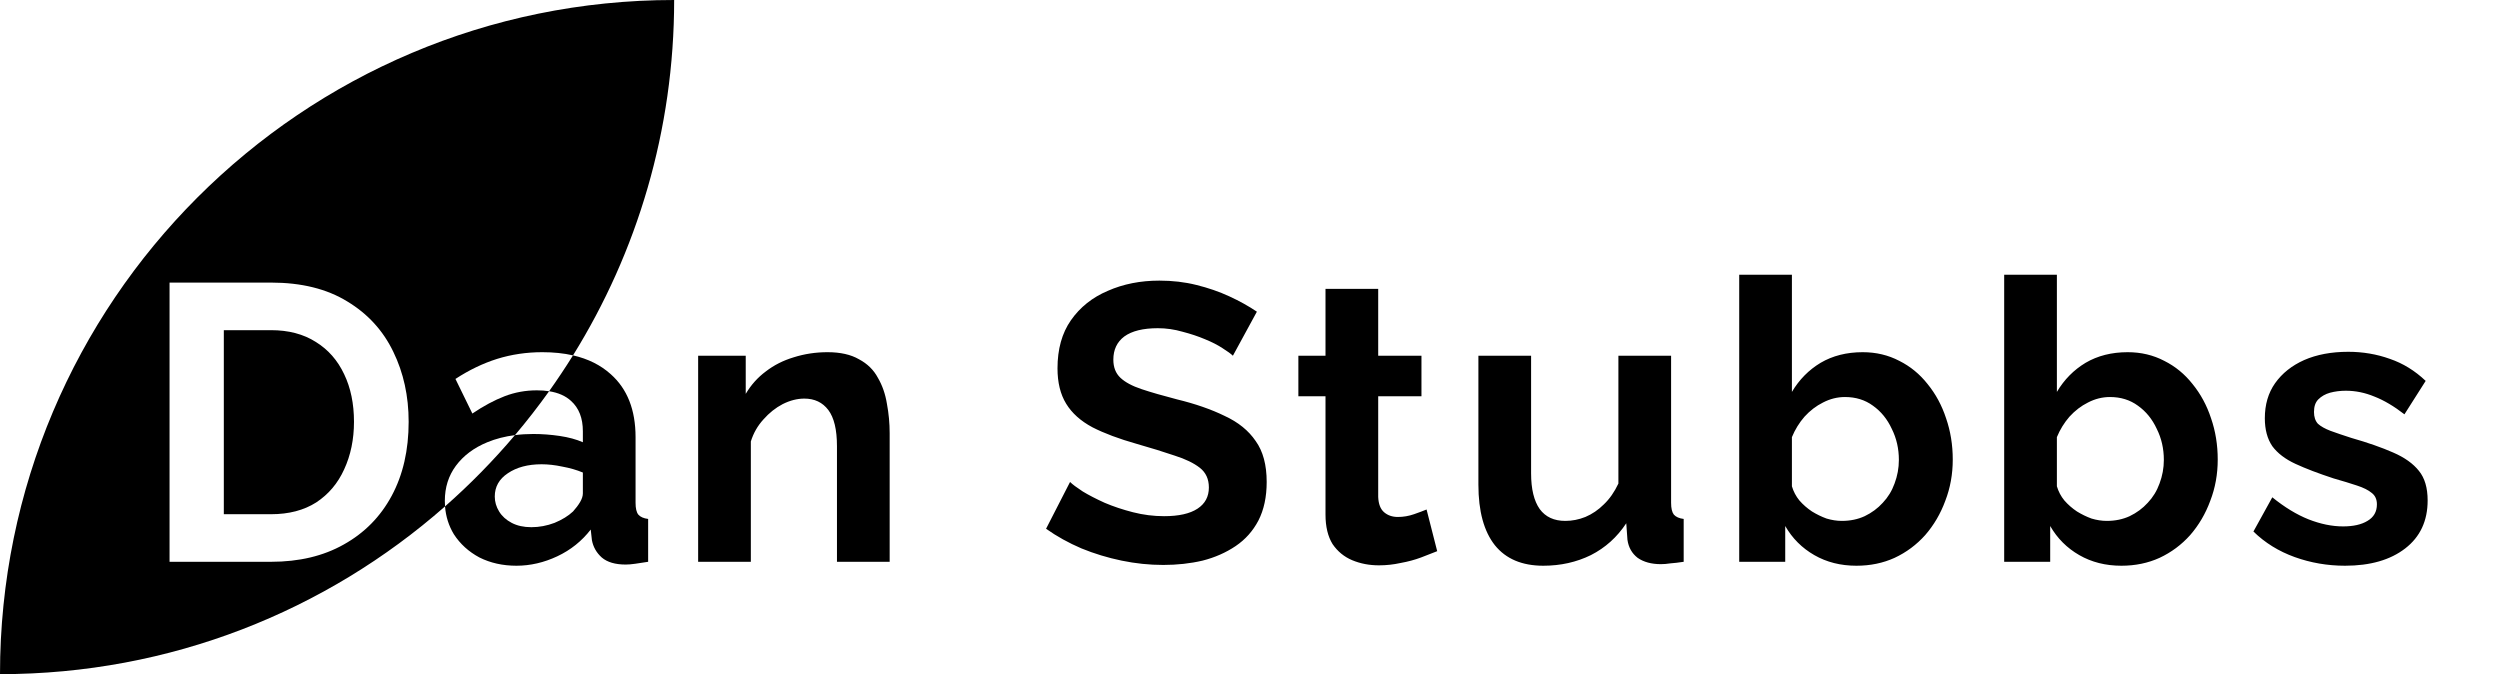 <svg width="89" height="24" viewBox="0 0 89 24" fill="none" xmlns="http://www.w3.org/2000/svg">
  <path d="M31.672 20H29.796V15.884C29.796 15.296 29.693 14.867 29.488 14.596C29.283 14.325 28.998 14.19 28.634 14.19C28.382 14.19 28.125 14.255 27.864 14.386C27.612 14.517 27.383 14.699 27.178 14.932C26.973 15.156 26.823 15.417 26.73 15.716V20H24.854V12.664H26.548V14.022C26.735 13.705 26.973 13.439 27.262 13.224C27.551 13 27.883 12.832 28.256 12.72C28.639 12.599 29.04 12.538 29.46 12.538C29.917 12.538 30.291 12.622 30.58 12.79C30.879 12.949 31.103 13.168 31.252 13.448C31.411 13.719 31.518 14.027 31.574 14.372C31.639 14.717 31.672 15.067 31.672 15.422V20ZM43.891 12.664C43.825 12.599 43.704 12.51 43.526 12.398C43.358 12.286 43.148 12.179 42.897 12.076C42.654 11.973 42.388 11.885 42.099 11.81C41.809 11.726 41.515 11.684 41.217 11.684C40.694 11.684 40.297 11.782 40.026 11.978C39.765 12.174 39.635 12.449 39.635 12.804C39.635 13.075 39.718 13.289 39.886 13.448C40.054 13.607 40.306 13.742 40.642 13.854C40.978 13.966 41.398 14.087 41.903 14.218C42.556 14.377 43.12 14.573 43.596 14.806C44.082 15.03 44.45 15.329 44.703 15.702C44.964 16.066 45.094 16.551 45.094 17.158C45.094 17.69 44.996 18.147 44.8 18.53C44.605 18.903 44.334 19.207 43.989 19.44C43.643 19.673 43.251 19.846 42.812 19.958C42.374 20.061 41.907 20.112 41.413 20.112C40.918 20.112 40.423 20.061 39.928 19.958C39.434 19.855 38.958 19.711 38.501 19.524C38.043 19.328 37.623 19.095 37.24 18.824L38.094 17.158C38.178 17.242 38.328 17.354 38.542 17.494C38.757 17.625 39.019 17.76 39.327 17.9C39.635 18.031 39.971 18.143 40.334 18.236C40.699 18.329 41.067 18.376 41.441 18.376C41.963 18.376 42.36 18.287 42.63 18.11C42.901 17.933 43.036 17.681 43.036 17.354C43.036 17.055 42.929 16.822 42.715 16.654C42.5 16.486 42.201 16.341 41.819 16.22C41.436 16.089 40.983 15.949 40.461 15.8C39.835 15.623 39.312 15.427 38.892 15.212C38.472 14.988 38.16 14.708 37.955 14.372C37.749 14.036 37.647 13.616 37.647 13.112C37.647 12.431 37.805 11.861 38.123 11.404C38.449 10.937 38.888 10.587 39.438 10.354C39.989 10.111 40.6 9.99 41.273 9.99C41.739 9.99 42.178 10.041 42.589 10.144C43.008 10.247 43.401 10.382 43.764 10.55C44.129 10.718 44.455 10.9 44.745 11.096L43.891 12.664ZM51.164 19.622C51.006 19.687 50.814 19.762 50.59 19.846C50.366 19.93 50.124 19.995 49.862 20.042C49.61 20.098 49.354 20.126 49.092 20.126C48.747 20.126 48.43 20.065 48.14 19.944C47.851 19.823 47.618 19.631 47.44 19.37C47.272 19.099 47.188 18.749 47.188 18.32V14.106H46.222V12.664H47.188V10.284H49.064V12.664H50.604V14.106H49.064V17.69C49.074 17.942 49.144 18.124 49.274 18.236C49.405 18.348 49.568 18.404 49.764 18.404C49.96 18.404 50.152 18.371 50.338 18.306C50.525 18.241 50.674 18.185 50.786 18.138L51.164 19.622ZM52.631 17.256V12.664H54.507V16.85C54.507 17.41 54.61 17.835 54.815 18.124C55.021 18.404 55.324 18.544 55.725 18.544C55.968 18.544 56.206 18.497 56.439 18.404C56.682 18.301 56.901 18.152 57.097 17.956C57.303 17.76 57.475 17.513 57.615 17.214V12.664H59.491V17.9C59.491 18.096 59.524 18.236 59.589 18.32C59.664 18.404 59.781 18.455 59.939 18.474V20C59.753 20.028 59.594 20.047 59.463 20.056C59.342 20.075 59.23 20.084 59.127 20.084C58.791 20.084 58.516 20.009 58.301 19.86C58.096 19.701 57.975 19.487 57.937 19.216L57.895 18.628C57.569 19.123 57.149 19.501 56.635 19.762C56.122 20.014 55.557 20.14 54.941 20.14C54.185 20.14 53.611 19.897 53.219 19.412C52.827 18.917 52.631 18.199 52.631 17.256ZM66.088 20.14C65.528 20.14 65.028 20.014 64.59 19.762C64.151 19.51 63.806 19.165 63.554 18.726V20H61.916V9.78H63.792V13.952C64.053 13.513 64.394 13.168 64.814 12.916C65.243 12.664 65.742 12.538 66.312 12.538C66.788 12.538 67.222 12.641 67.614 12.846C68.006 13.042 68.342 13.317 68.622 13.672C68.911 14.027 69.13 14.433 69.28 14.89C69.438 15.347 69.518 15.837 69.518 16.36C69.518 16.883 69.429 17.373 69.252 17.83C69.084 18.287 68.846 18.693 68.538 19.048C68.23 19.393 67.866 19.664 67.446 19.86C67.035 20.047 66.582 20.14 66.088 20.14ZM65.57 18.544C65.868 18.544 66.139 18.488 66.382 18.376C66.634 18.255 66.848 18.096 67.026 17.9C67.212 17.704 67.352 17.475 67.446 17.214C67.548 16.943 67.6 16.663 67.6 16.374C67.6 15.973 67.516 15.604 67.348 15.268C67.189 14.923 66.965 14.647 66.676 14.442C66.396 14.237 66.064 14.134 65.682 14.134C65.411 14.134 65.15 14.199 64.898 14.33C64.655 14.451 64.436 14.619 64.24 14.834C64.053 15.049 63.904 15.291 63.792 15.562V17.312C63.848 17.499 63.936 17.667 64.058 17.816C64.188 17.965 64.338 18.096 64.506 18.208C64.674 18.311 64.846 18.395 65.024 18.46C65.21 18.516 65.392 18.544 65.57 18.544ZM75.521 20.14C74.961 20.14 74.461 20.014 74.023 19.762C73.584 19.51 73.239 19.165 72.987 18.726V20H71.349V9.78H73.225V13.952C73.486 13.513 73.827 13.168 74.247 12.916C74.676 12.664 75.175 12.538 75.745 12.538C76.221 12.538 76.655 12.641 77.047 12.846C77.439 13.042 77.775 13.317 78.055 13.672C78.344 14.027 78.563 14.433 78.713 14.89C78.871 15.347 78.951 15.837 78.951 16.36C78.951 16.883 78.862 17.373 78.685 17.83C78.517 18.287 78.279 18.693 77.971 19.048C77.663 19.393 77.299 19.664 76.879 19.86C76.468 20.047 76.015 20.14 75.521 20.14ZM75.003 18.544C75.301 18.544 75.572 18.488 75.815 18.376C76.067 18.255 76.281 18.096 76.459 17.9C76.645 17.704 76.785 17.475 76.879 17.214C76.981 16.943 77.033 16.663 77.033 16.374C77.033 15.973 76.949 15.604 76.781 15.268C76.622 14.923 76.398 14.647 76.109 14.442C75.829 14.237 75.497 14.134 75.115 14.134C74.844 14.134 74.583 14.199 74.331 14.33C74.088 14.451 73.869 14.619 73.673 14.834C73.486 15.049 73.337 15.291 73.225 15.562V17.312C73.281 17.499 73.369 17.667 73.491 17.816C73.621 17.965 73.771 18.096 73.939 18.208C74.107 18.311 74.279 18.395 74.457 18.46C74.643 18.516 74.825 18.544 75.003 18.544ZM83.484 20.14C82.859 20.14 82.261 20.037 81.692 19.832C81.123 19.627 80.632 19.323 80.222 18.922L80.894 17.704C81.332 18.059 81.762 18.32 82.182 18.488C82.611 18.656 83.022 18.74 83.414 18.74C83.778 18.74 84.067 18.675 84.282 18.544C84.506 18.413 84.618 18.217 84.618 17.956C84.618 17.779 84.557 17.643 84.436 17.55C84.314 17.447 84.137 17.359 83.904 17.284C83.68 17.209 83.404 17.125 83.078 17.032C82.537 16.855 82.084 16.682 81.72 16.514C81.356 16.346 81.081 16.136 80.894 15.884C80.716 15.623 80.628 15.291 80.628 14.89C80.628 14.405 80.749 13.989 80.992 13.644C81.244 13.289 81.589 13.014 82.028 12.818C82.476 12.622 82.999 12.524 83.596 12.524C84.118 12.524 84.613 12.608 85.08 12.776C85.546 12.935 85.971 13.196 86.354 13.56L85.598 14.75C85.225 14.461 84.87 14.251 84.534 14.12C84.198 13.98 83.857 13.91 83.512 13.91C83.316 13.91 83.129 13.933 82.952 13.98C82.784 14.027 82.644 14.106 82.532 14.218C82.429 14.321 82.378 14.47 82.378 14.666C82.378 14.843 82.424 14.983 82.518 15.086C82.621 15.179 82.77 15.263 82.966 15.338C83.171 15.413 83.418 15.497 83.708 15.59C84.296 15.758 84.79 15.931 85.192 16.108C85.603 16.285 85.91 16.505 86.116 16.766C86.321 17.018 86.424 17.368 86.424 17.816C86.424 18.544 86.158 19.113 85.626 19.524C85.094 19.935 84.38 20.14 83.484 20.14Z" fill="black" />
  <path fill-rule="evenodd" clip-rule="evenodd" d="M24 0C10.745 0 0 10.745 0 24C6.072 24 11.616 21.745 15.843 18.028C15.871 18.389 15.976 18.72 16.158 19.02C16.382 19.365 16.685 19.641 17.068 19.846C17.46 20.042 17.898 20.14 18.384 20.14C18.878 20.14 19.364 20.028 19.84 19.804C20.316 19.58 20.712 19.263 21.03 18.852L21.072 19.23C21.118 19.473 21.235 19.678 21.422 19.846C21.618 20.014 21.902 20.098 22.276 20.098C22.369 20.098 22.481 20.089 22.612 20.07C22.752 20.051 22.906 20.028 23.074 20V18.474C22.915 18.455 22.798 18.404 22.724 18.32C22.658 18.236 22.626 18.096 22.626 17.9V15.562C22.626 14.591 22.332 13.845 21.744 13.322C21.385 12.998 20.937 12.774 20.399 12.651C22.681 8.978 24 4.643 24 0ZM19.548 13.928C19.844 13.512 20.128 13.086 20.399 12.651C20.069 12.576 19.705 12.538 19.308 12.538C18.748 12.538 18.211 12.617 17.698 12.776C17.194 12.935 16.699 13.173 16.214 13.49L16.816 14.722C17.217 14.451 17.6 14.246 17.964 14.106C18.328 13.966 18.71 13.896 19.112 13.896C19.268 13.896 19.414 13.906 19.548 13.928ZM18.333 15.49C18.758 14.987 19.164 14.465 19.548 13.928C19.877 13.979 20.137 14.095 20.33 14.274C20.61 14.526 20.75 14.885 20.75 15.352V15.744C20.516 15.641 20.241 15.567 19.924 15.52C19.606 15.473 19.294 15.45 18.986 15.45C18.759 15.45 18.541 15.463 18.333 15.49ZM18.333 15.49C17.566 16.396 16.734 17.244 15.843 18.028C15.838 17.963 15.836 17.897 15.836 17.83C15.836 17.354 15.966 16.939 16.228 16.584C16.498 16.22 16.872 15.94 17.348 15.744C17.648 15.62 17.976 15.536 18.333 15.49ZM6.036 10.06V20H9.648C10.647 20 11.51 19.795 12.238 19.384C12.975 18.973 13.545 18.395 13.946 17.648C14.347 16.901 14.548 16.024 14.548 15.016C14.548 14.101 14.366 13.271 14.002 12.524C13.638 11.768 13.092 11.171 12.364 10.732C11.636 10.284 10.731 10.06 9.648 10.06H6.036ZM12.602 15.016C12.602 14.372 12.485 13.807 12.252 13.322C12.019 12.827 11.683 12.445 11.244 12.174C10.805 11.894 10.273 11.754 9.648 11.754H7.968V18.306H9.648C10.283 18.306 10.819 18.166 11.258 17.886C11.697 17.597 12.028 17.205 12.252 16.71C12.485 16.206 12.602 15.641 12.602 15.016ZM20.4 18.208C20.502 18.096 20.586 17.984 20.652 17.872C20.717 17.76 20.75 17.657 20.75 17.564V16.822C20.526 16.729 20.283 16.659 20.022 16.612C19.76 16.556 19.513 16.528 19.28 16.528C18.794 16.528 18.393 16.635 18.076 16.85C17.768 17.055 17.614 17.331 17.614 17.676C17.614 17.863 17.665 18.04 17.768 18.208C17.87 18.376 18.02 18.511 18.216 18.614C18.412 18.717 18.645 18.768 18.916 18.768C19.196 18.768 19.471 18.717 19.742 18.614C20.012 18.502 20.232 18.367 20.4 18.208Z" fill="black" />
</svg>